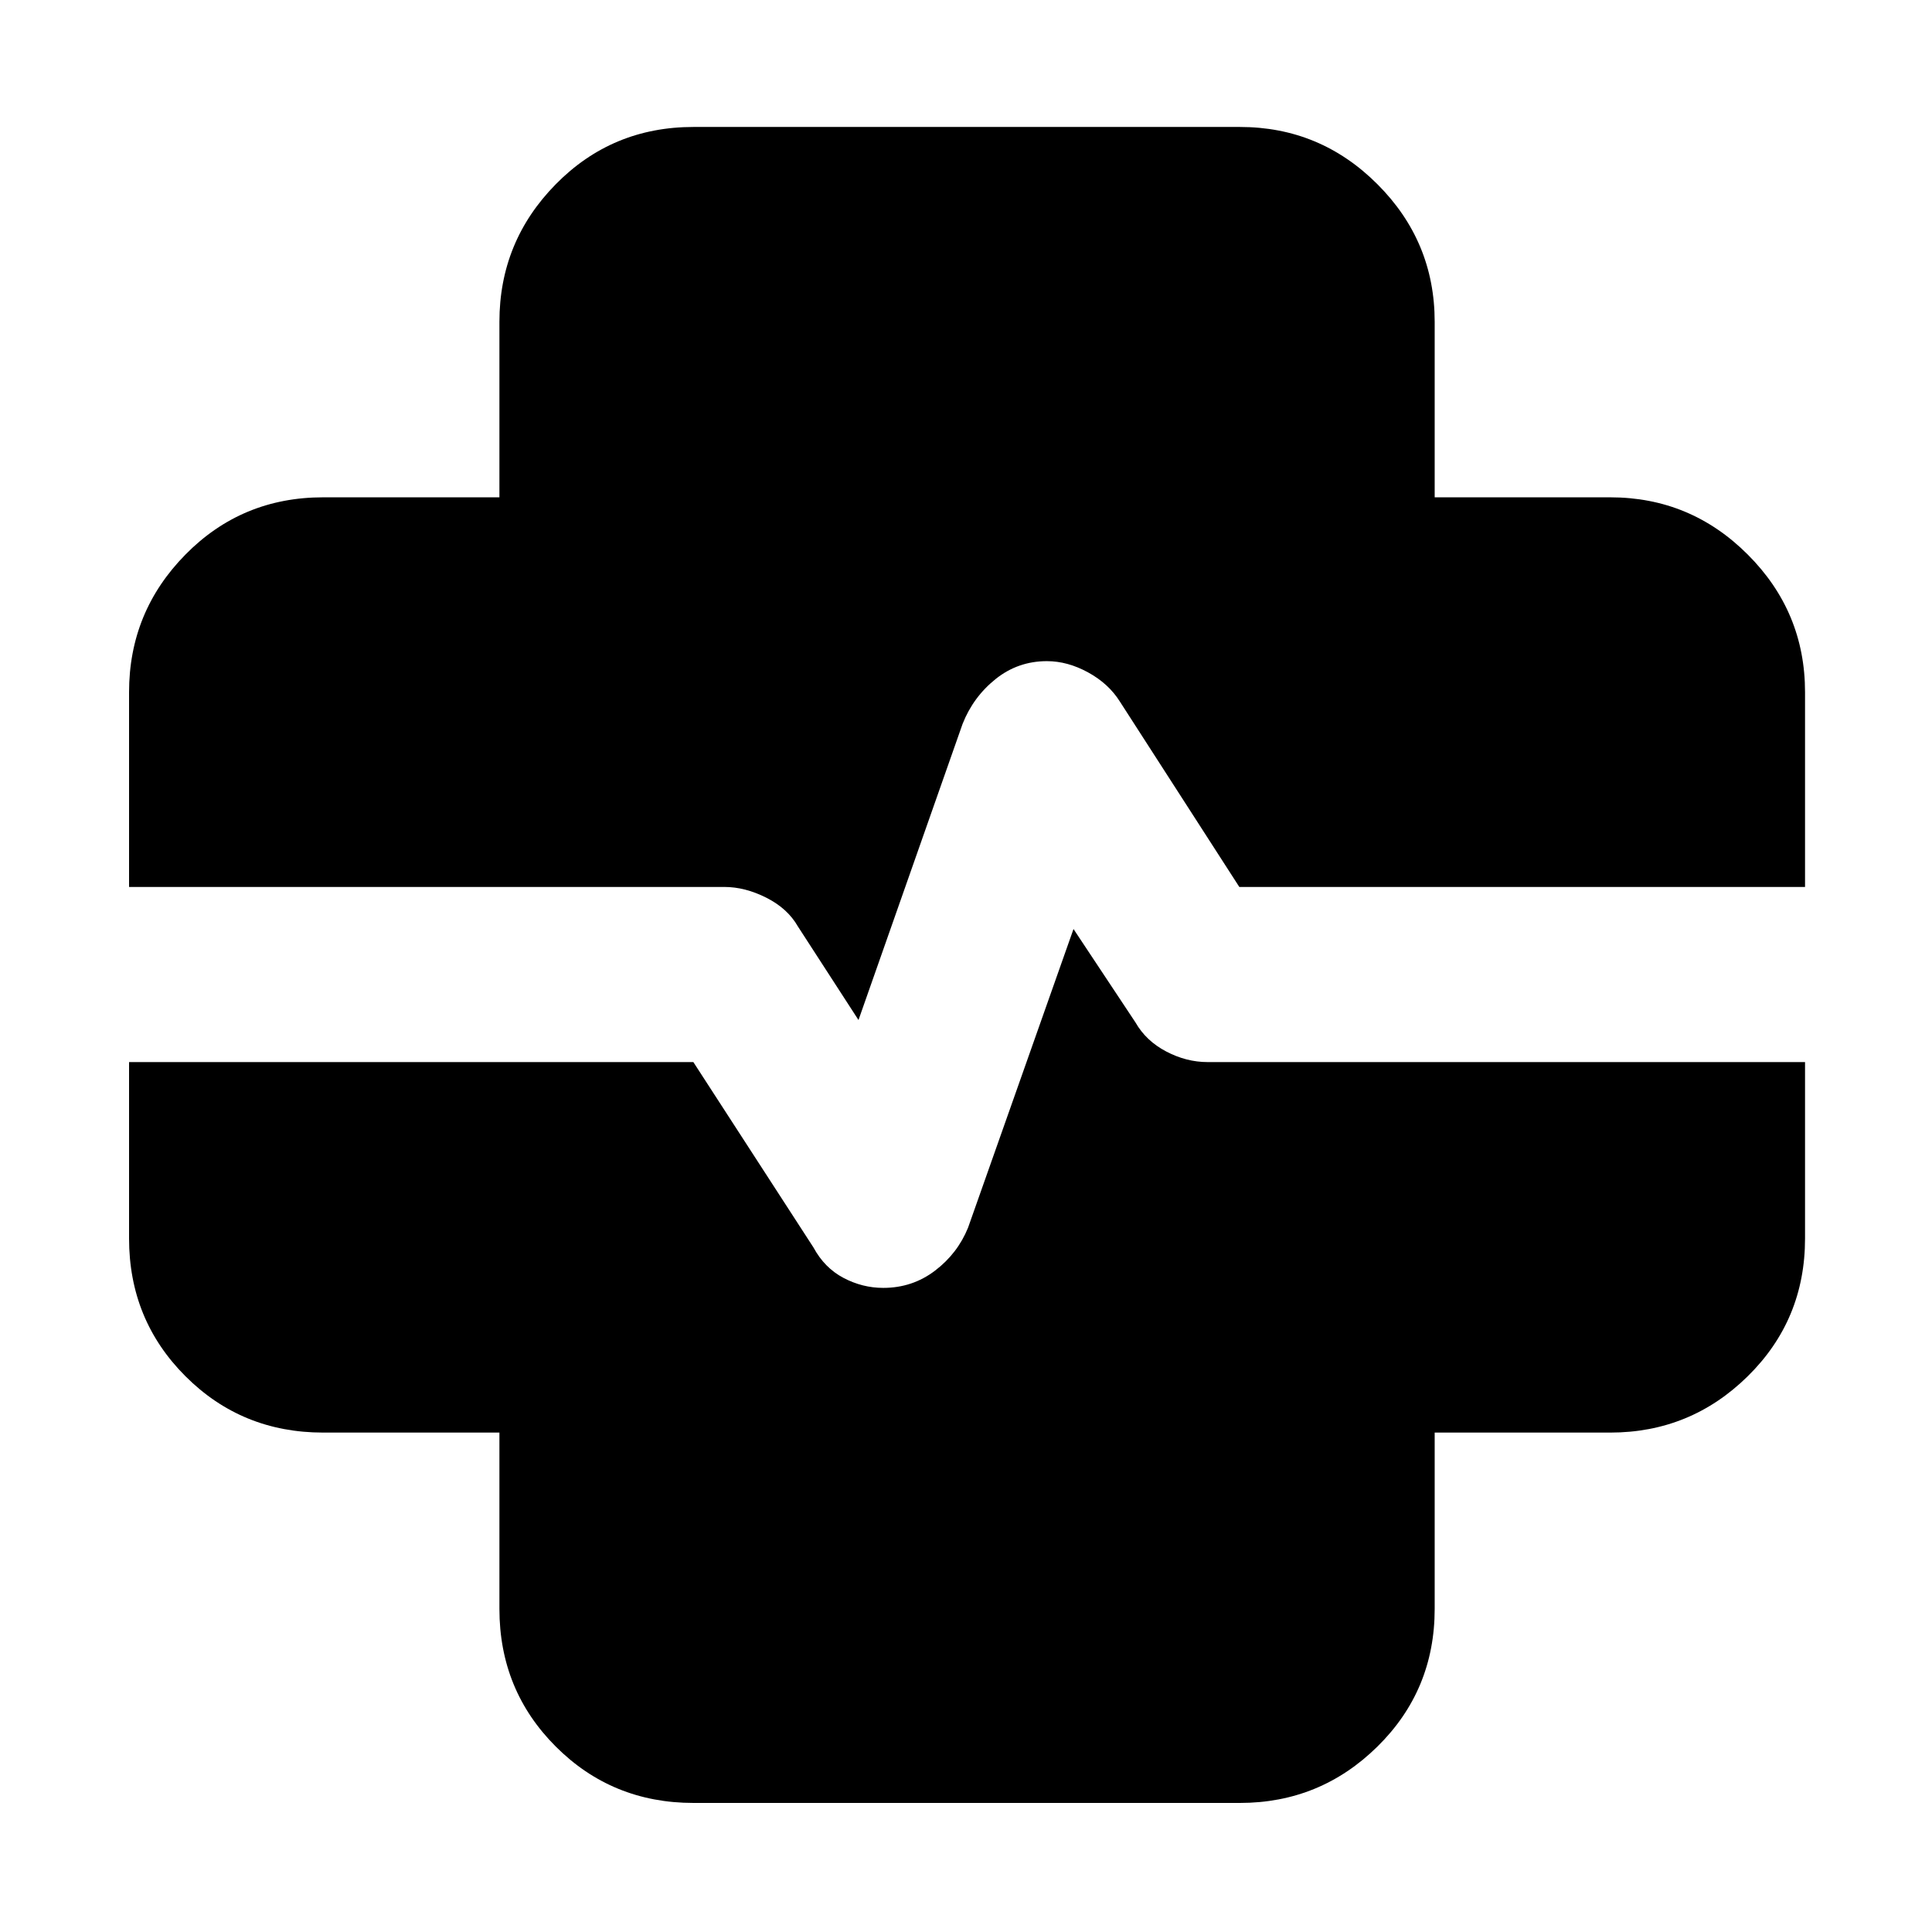 <svg xmlns="http://www.w3.org/2000/svg" height="40" viewBox="0 96 960 960" width="40"><path d="M344.594 991.87q-40.417 0-68.426-28.009t-28.009-68.426v-87.594h-87.594q-40.417 0-68.426-28.009T64.13 711.406v-87.667h280.392l59.681 92.116q5.478 10.13 14.899 15.109 9.42 4.978 19.782 4.978 14.493 0 25.729-8.565 11.235-8.566 16.416-21.377l52.391-148.378 30.783 46.407q5.246 9.188 15.283 14.449 10.036 5.261 20.514 5.261h296.913v87.667q0 40.417-28.452 68.426-28.453 28.009-68.359 28.009h-87.218v87.594q0 40.417-28.453 68.426-28.452 28.009-68.358 28.009H344.594Zm81.986-389.029-30.116-46.508q-5.105-8.938-15.687-14.273-10.582-5.335-20.777-5.335H64.13v-96.798q0-39.906 28.009-68.358 28.009-28.453 68.426-28.453h87.594v-87.218q0-39.906 28.009-68.359 28.009-28.452 68.426-28.452h271.479q39.906 0 68.358 28.452 28.453 28.453 28.453 68.359v87.218h87.218q39.906 0 68.359 28.453 28.452 28.452 28.452 68.358v96.798H615.812l-59.348-92.116q-5.58-8.899-15.783-14.493-10.203-5.594-20.487-5.594-14.378 0-25.49 8.898-11.112 8.899-16.399 22.276L426.58 602.841Z"/></svg>